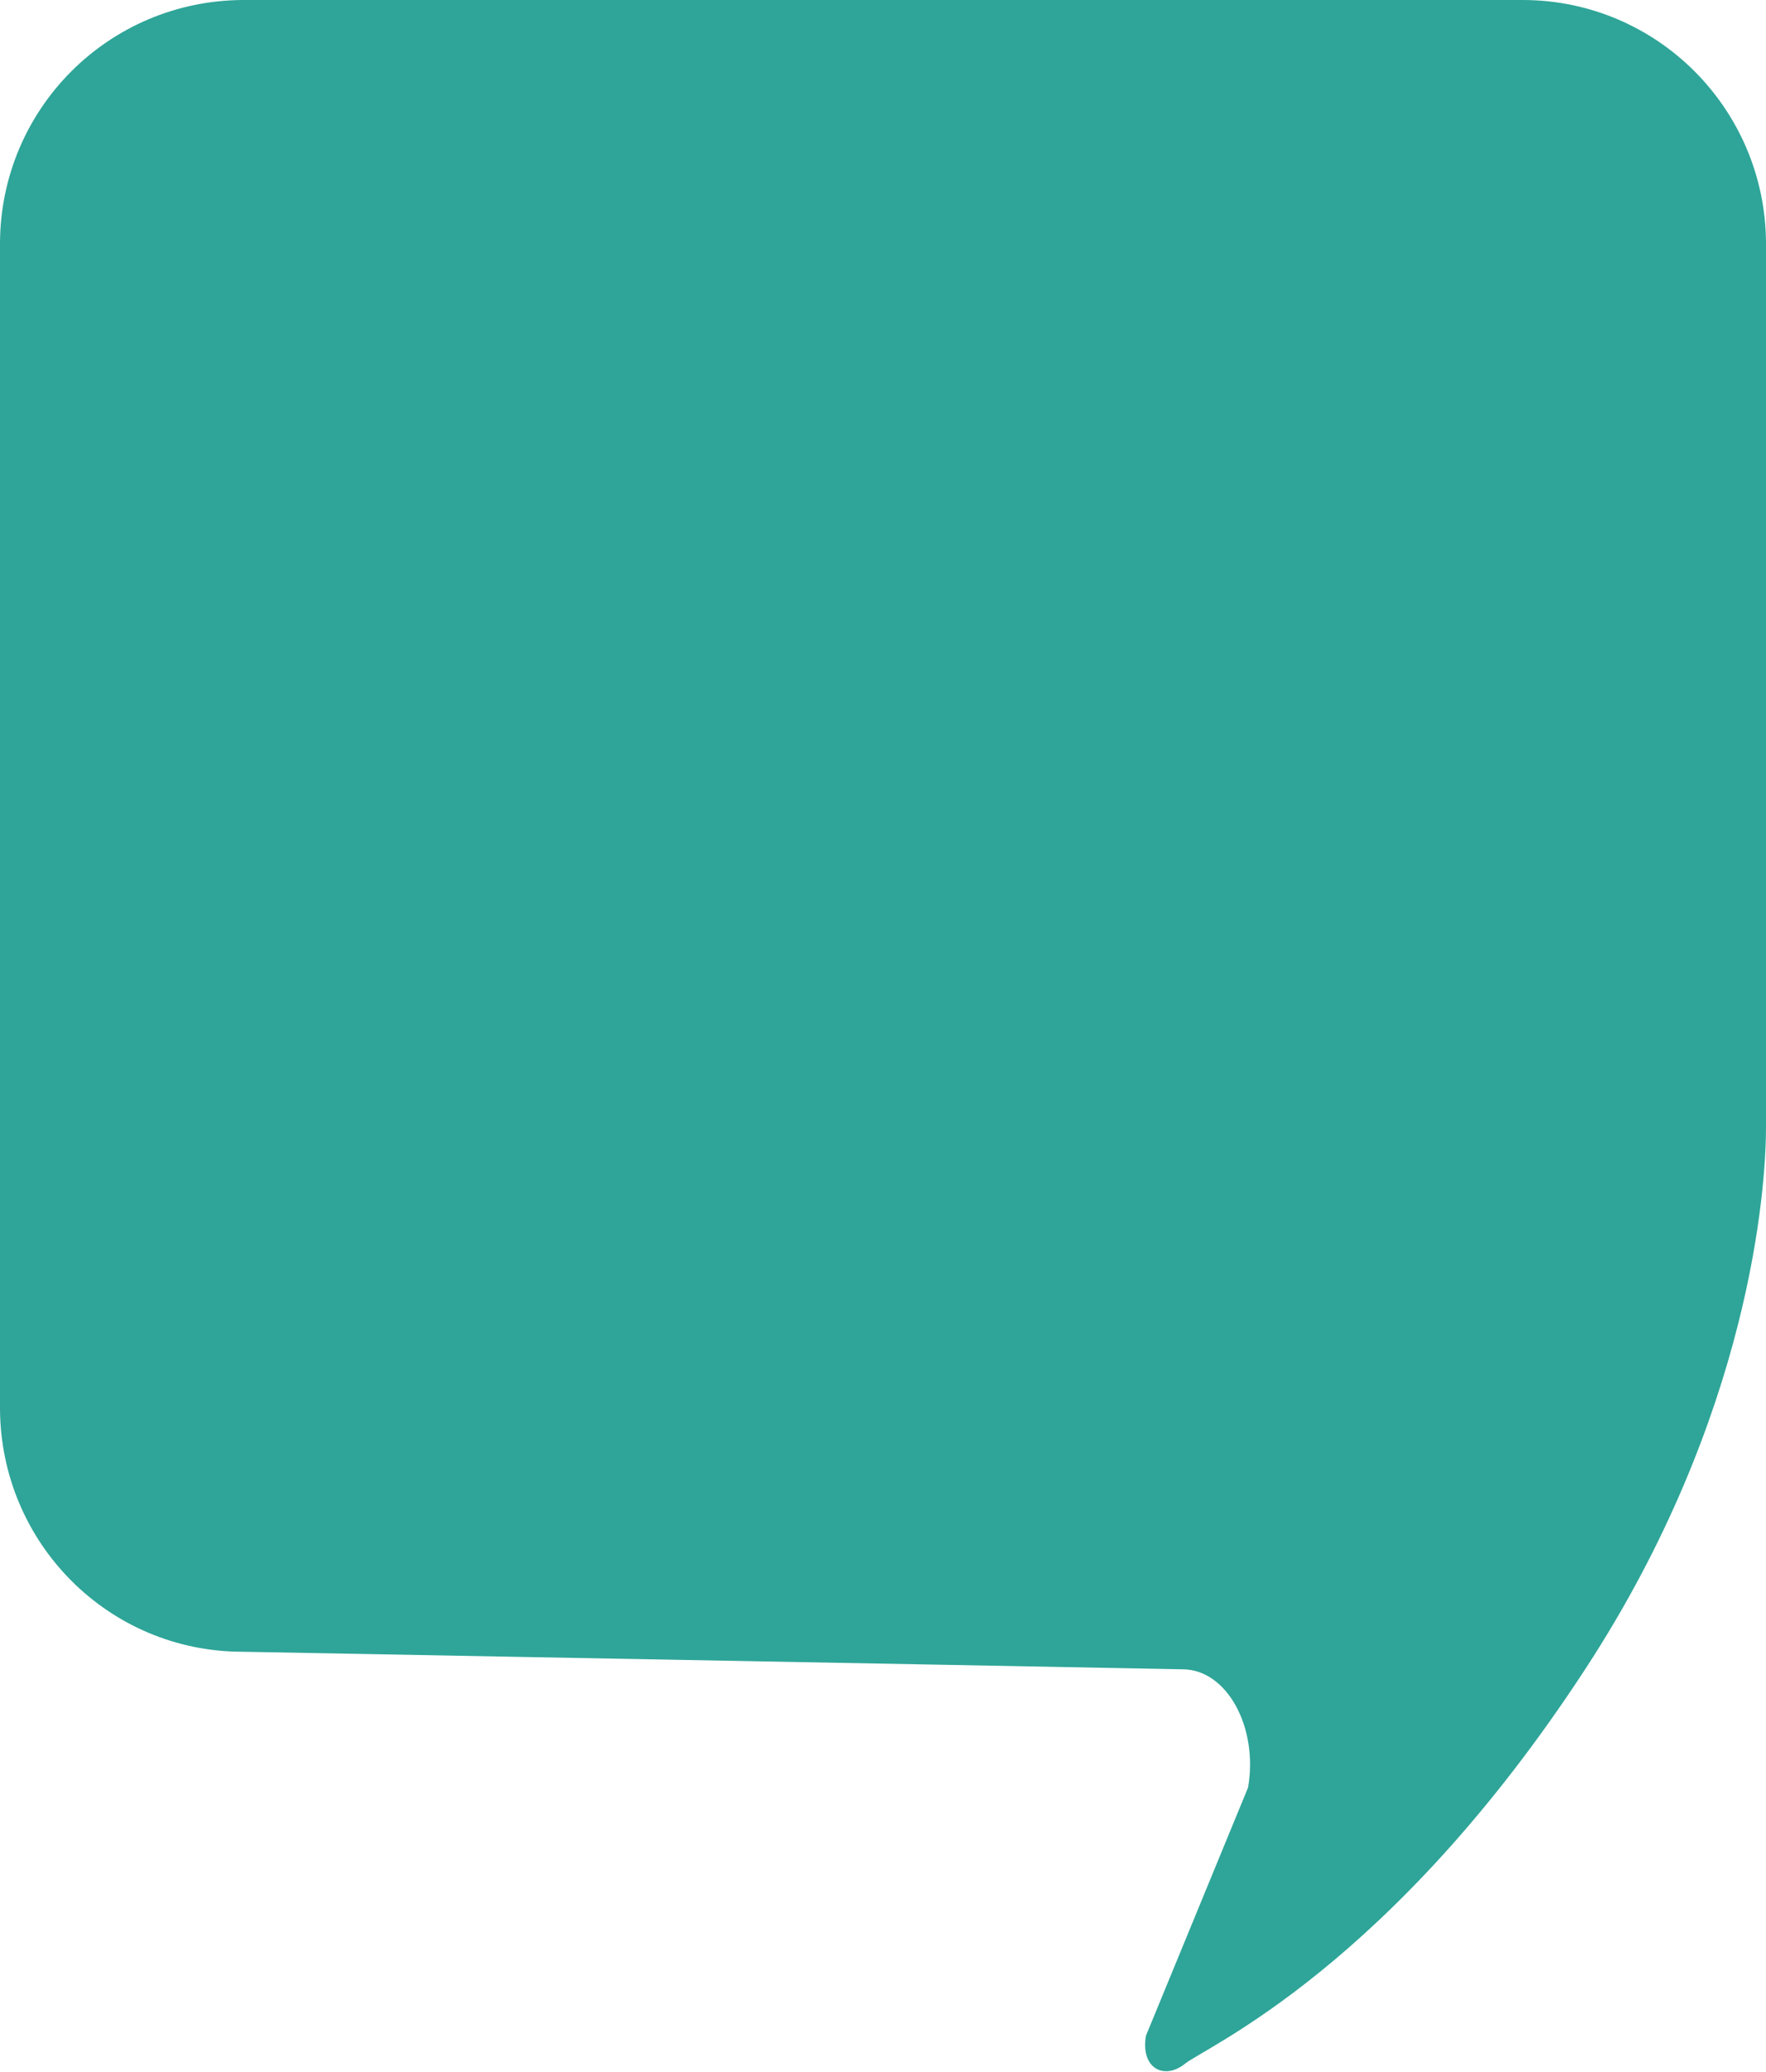 <?xml version="1.0" encoding="utf-8"?>
<!-- Generator: Adobe Illustrator 25.0.1, SVG Export Plug-In . SVG Version: 6.00 Build 0)  -->
<svg version="1.1" id="Layer_1" xmlns="http://www.w3.org/2000/svg" xmlns:xlink="http://www.w3.org/1999/xlink" x="0px" y="0px"
	 viewBox="0 0 221.3 259.5" style="enable-background:new 0 0 221.3 259.5;" xml:space="preserve">
<style type="text/css">
	.st0{fill:#2EA598;}
</style>
<g id="Layer_2_1_">
	<g id="Layer_1-2">
		<path class="st0" d="M190.8,0H30.4C13.6,0.1,0.1,13.6,0,30.4v146.1c0.1,16.8,13.6,30.4,30.4,30.4l86.1,1.6l31.7,0.6
			c5.5,0,9.5,7.2,8.2,14.8L143.6,255c-0.7,4.1,2.3,5.6,4.9,3.5s25.8-12.1,50.2-49.5c20.7-31.7,22.6-60.3,22.6-67.8V30.4
			C221.2,13.6,207.6,0,190.8,0z"/>
	</g>
</g>
</svg>
